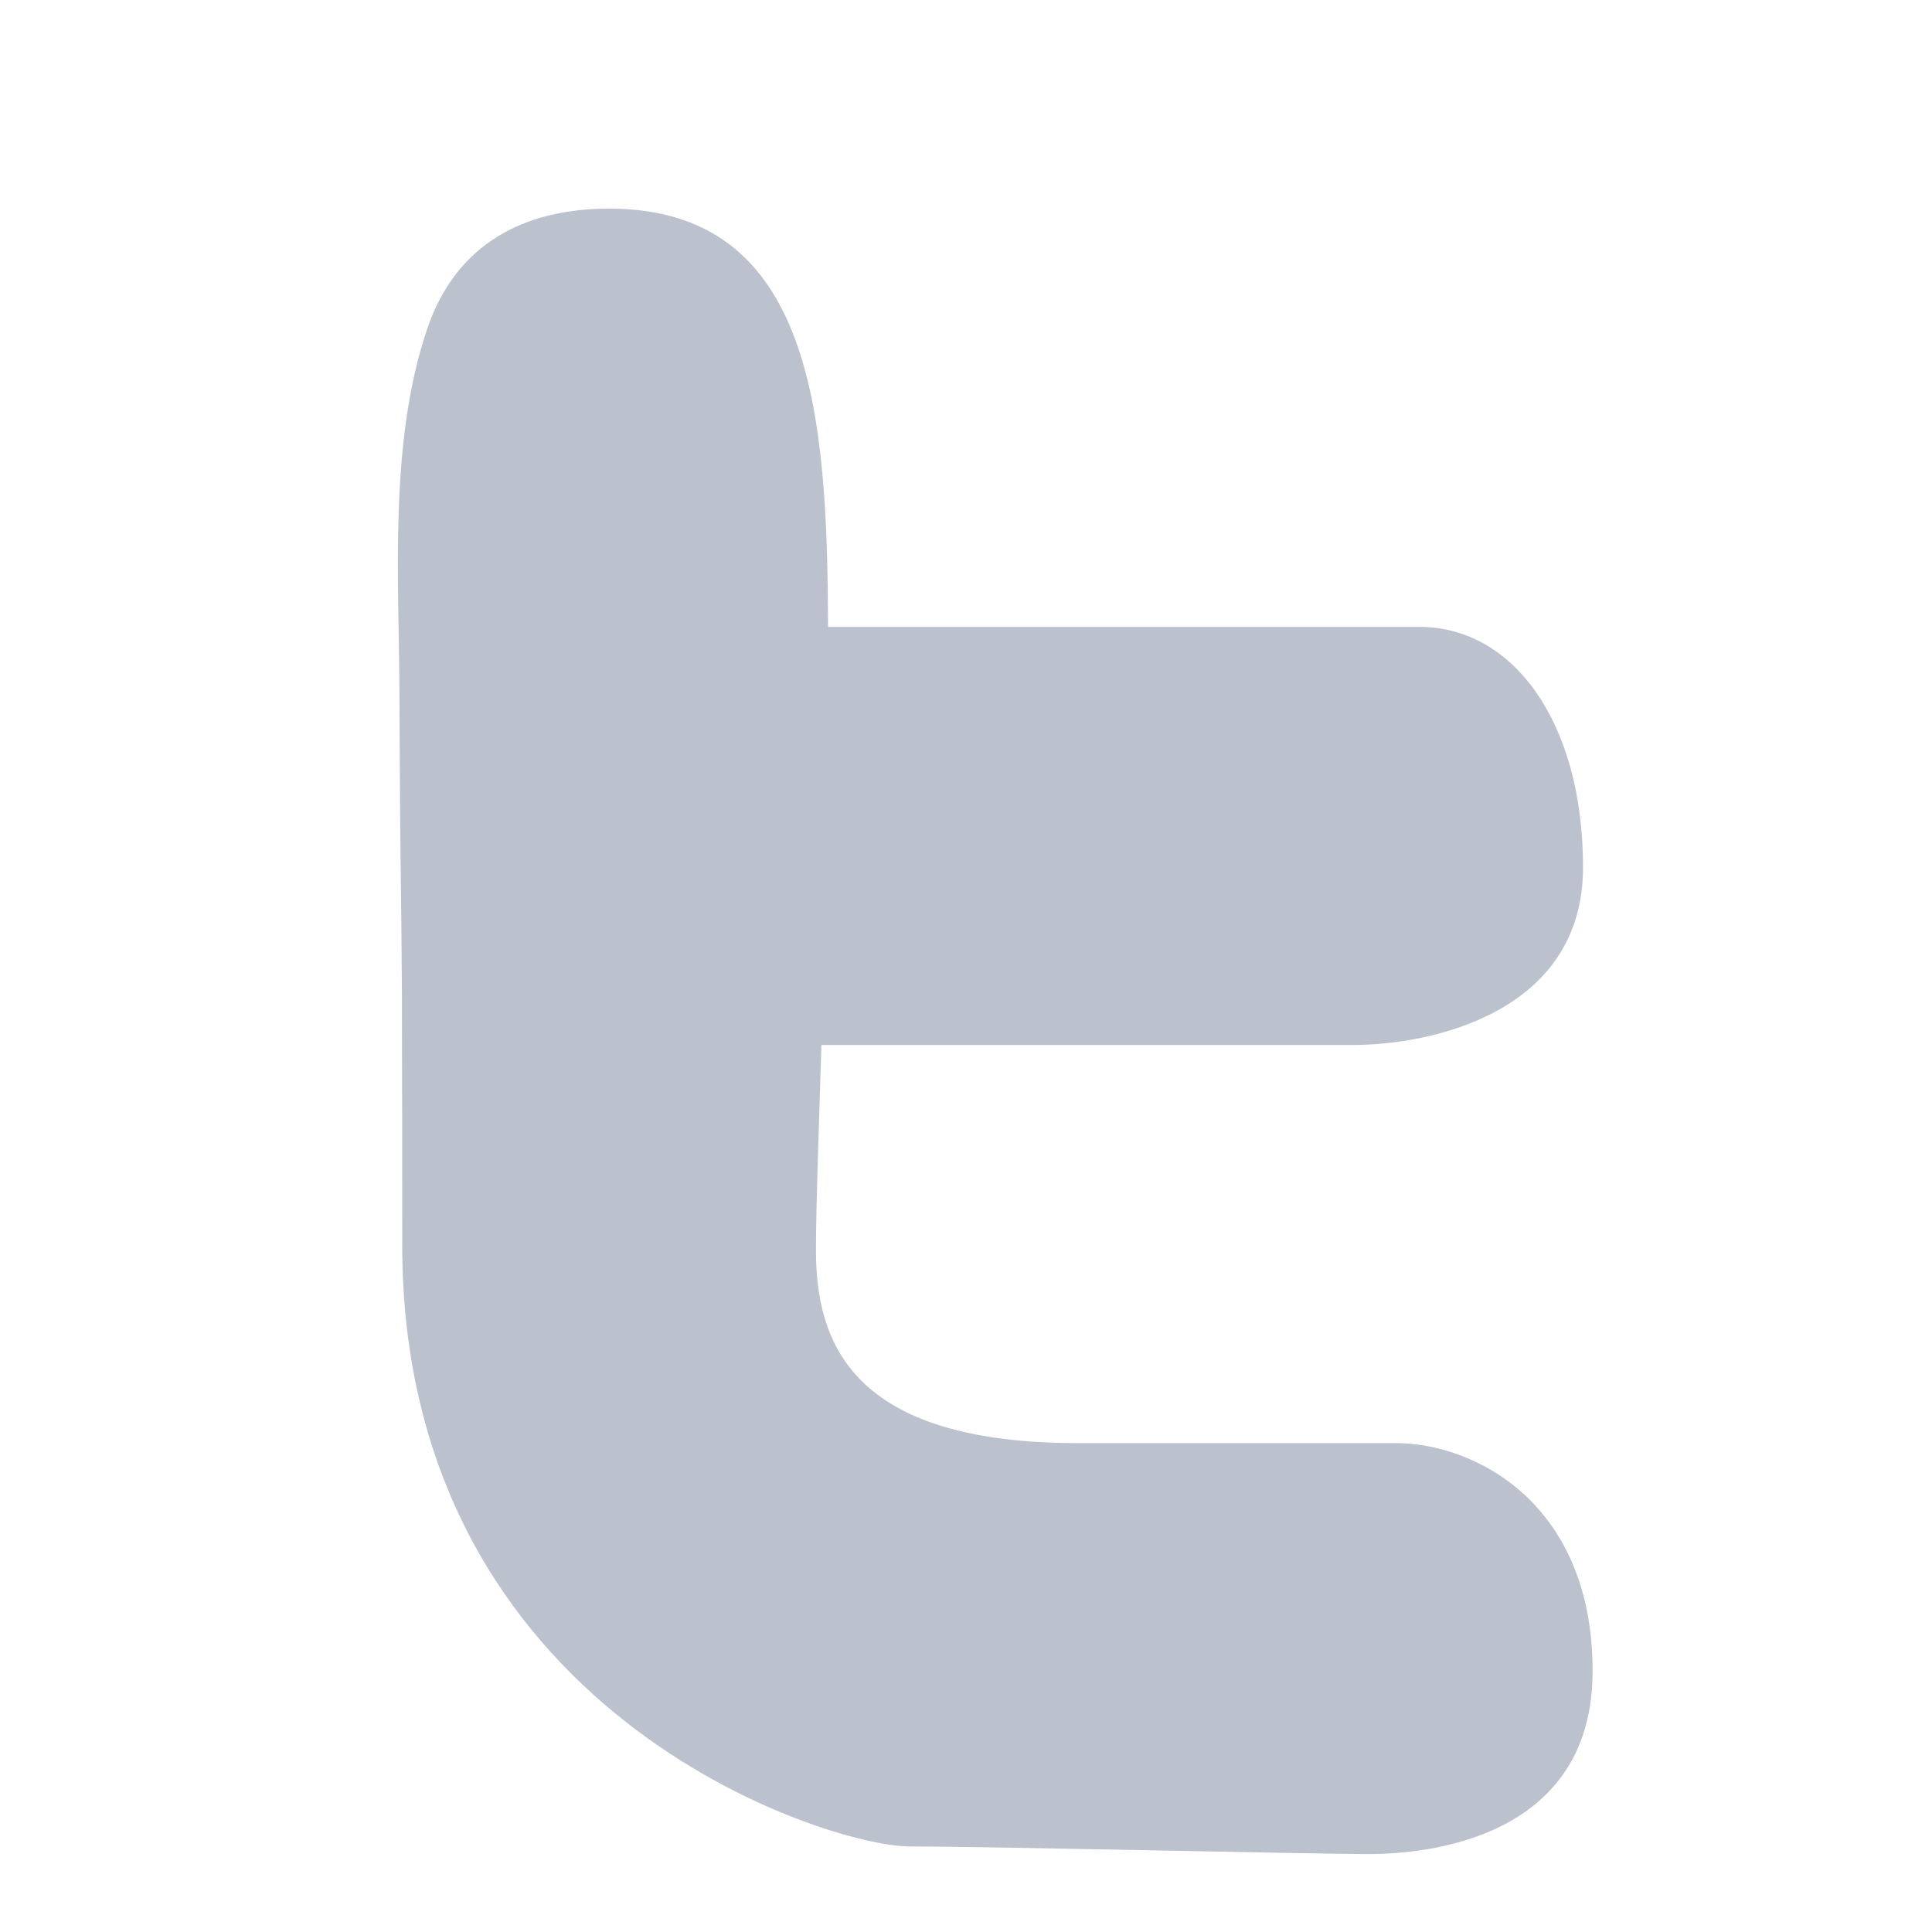 <svg viewBox="0 0 56.693 56.693" xml:space="preserve" xmlns="http://www.w3.org/2000/svg"><path d="M40.952 42.347h-9.32c-6.631 0-7.688-2.934-7.688-5.654 0-1.291.08-3.42.16-6.027h15.572c2.33 0 6.777-.955 6.777-5.218 0-4.26-2.053-7.053-4.803-7.053H24.298c-.018-6.148-.418-12.273-6.423-12.273-2.483 0-4.498 1.02-5.348 3.553-1.115 3.328-.82 7.225-.806 10.69.004.658.007 1.32.009 1.98.008 2.27.054 4.553.064 6.834.006 2.455.009 4.91.009 7.363 0 13.746 12.494 17.641 14.89 17.641s11.783.223 13.479.223 6.562-.449 6.562-5.371-3.452-6.688-5.782-6.688z" fill="#bcc2cd" class="fill-000000"></path></svg>